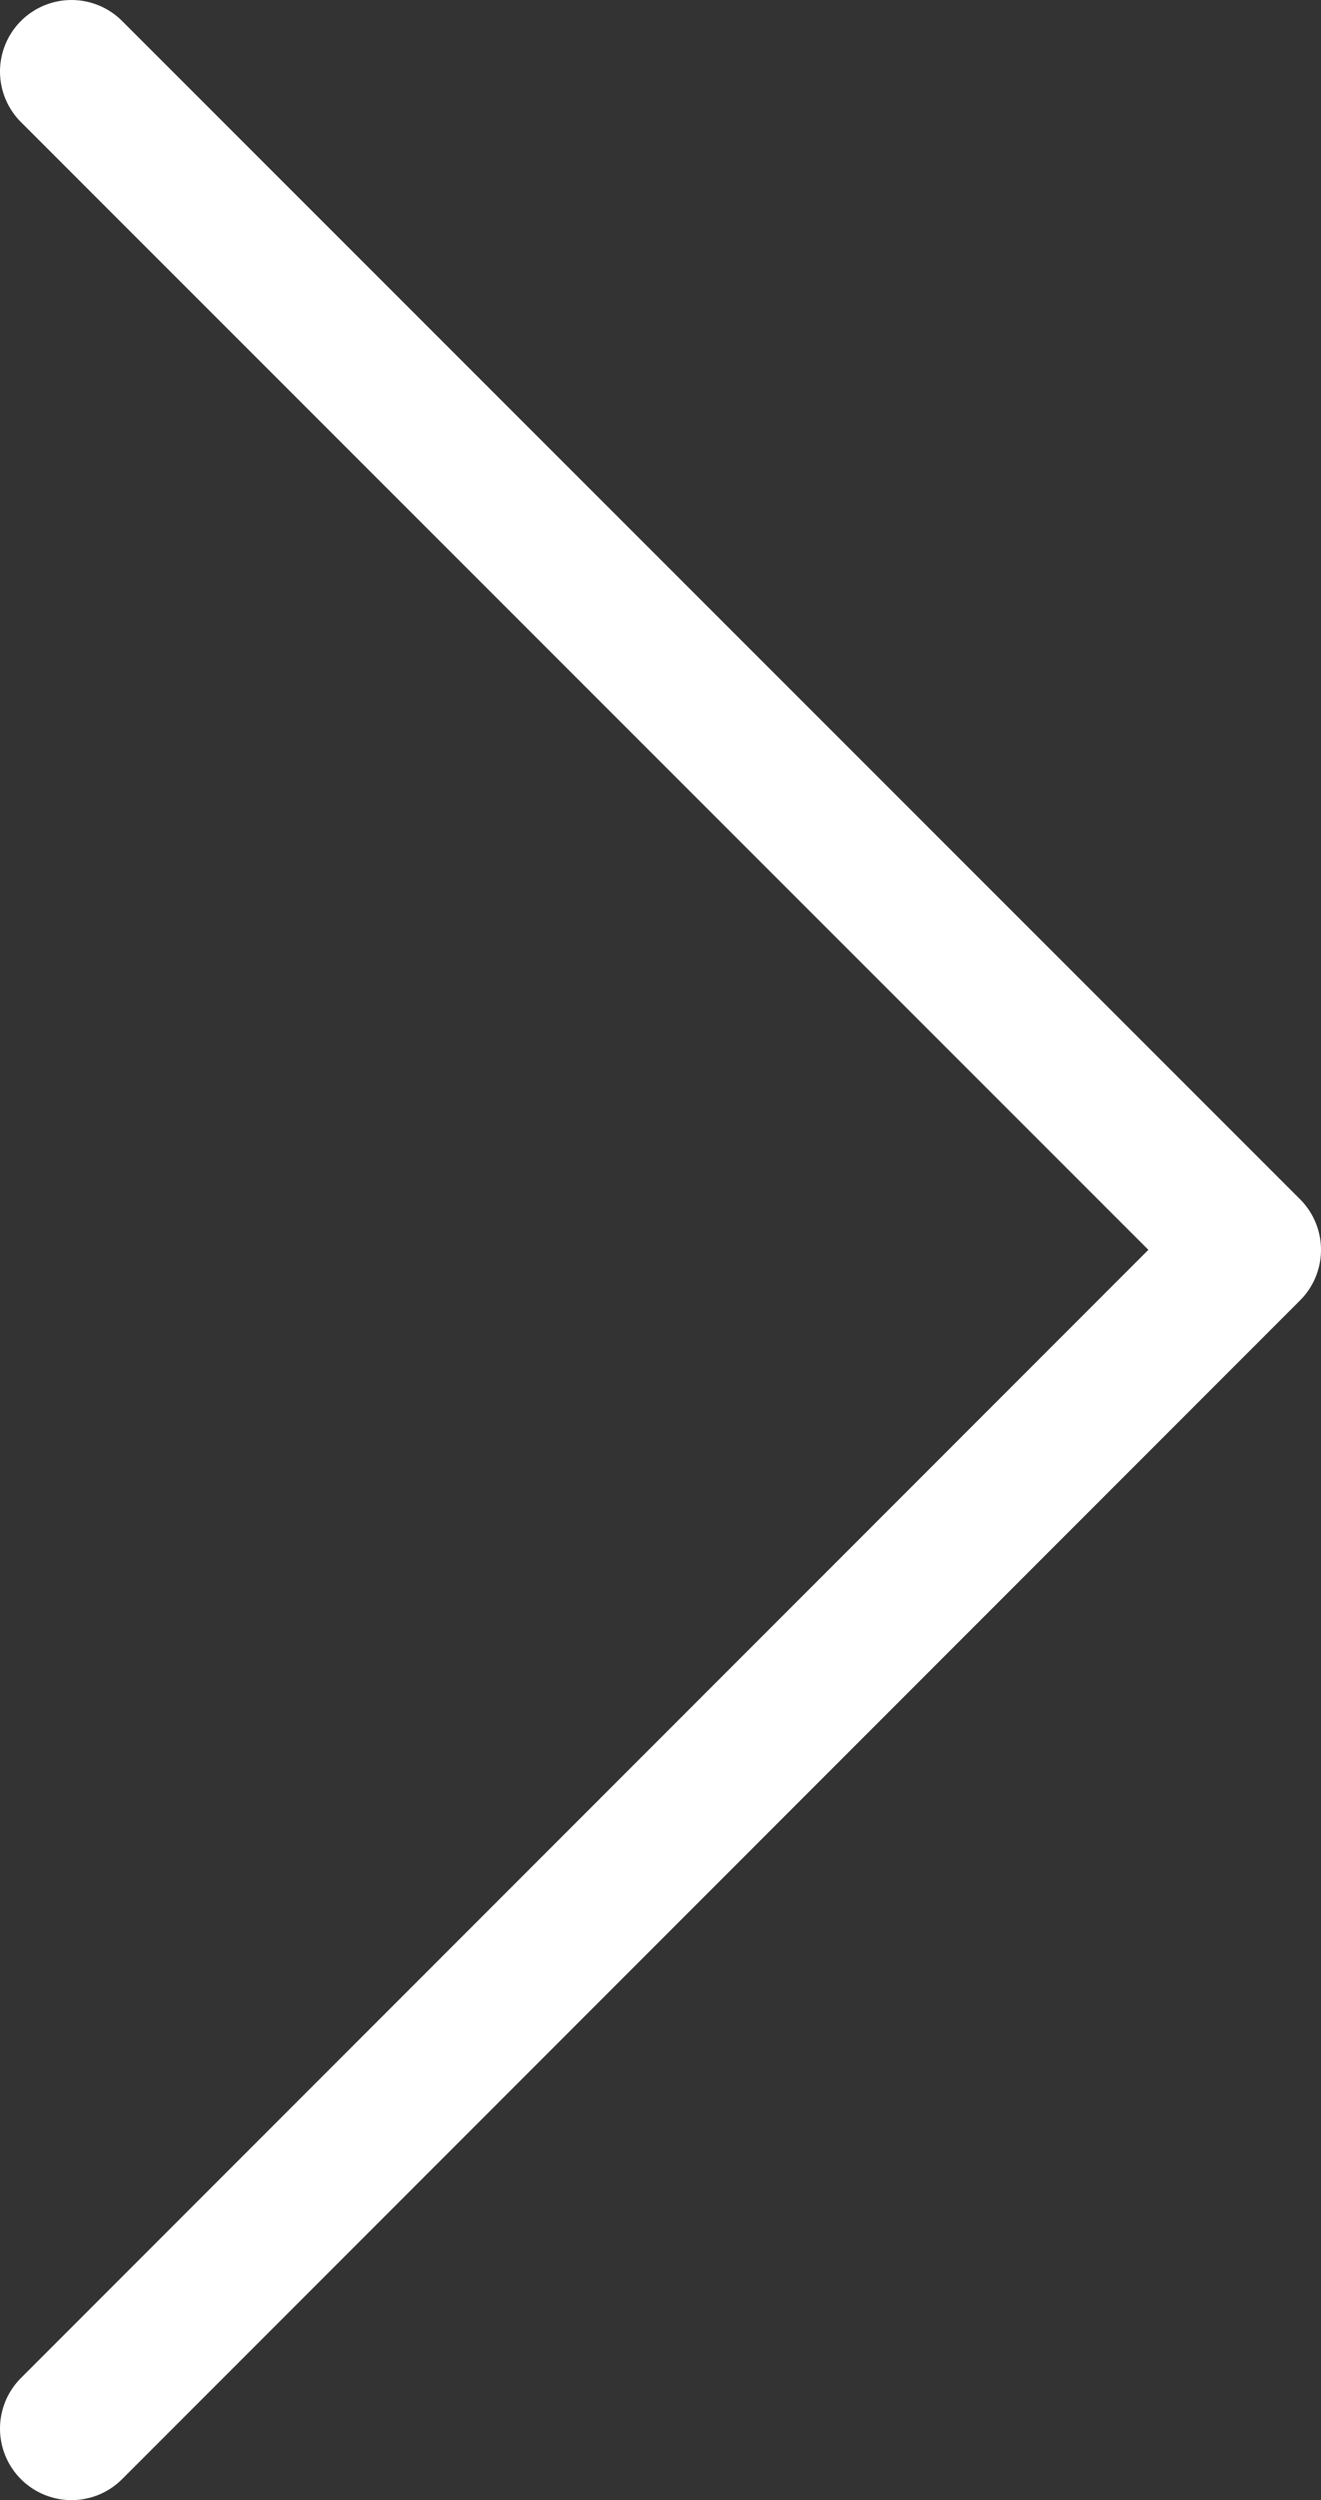 <svg xmlns="http://www.w3.org/2000/svg" viewBox="0 0 27.71 52.43"><rect x="0" y="0" width="27.71" height="52.43" fill="#333333" stroke="none"/><defs><style>.cls-1{fill:none;stroke:#fff;stroke-linecap:round;stroke-linejoin:round;stroke-width:3px;}</style></defs><title>Asset 1</title><g id="Layer_2" data-name="Layer 2"><g id="Layer_1-2" data-name="Layer 1"><polyline class="cls-1" points="1.5 1.5 26.21 26.21 1.5 50.93"/></g></g></svg>